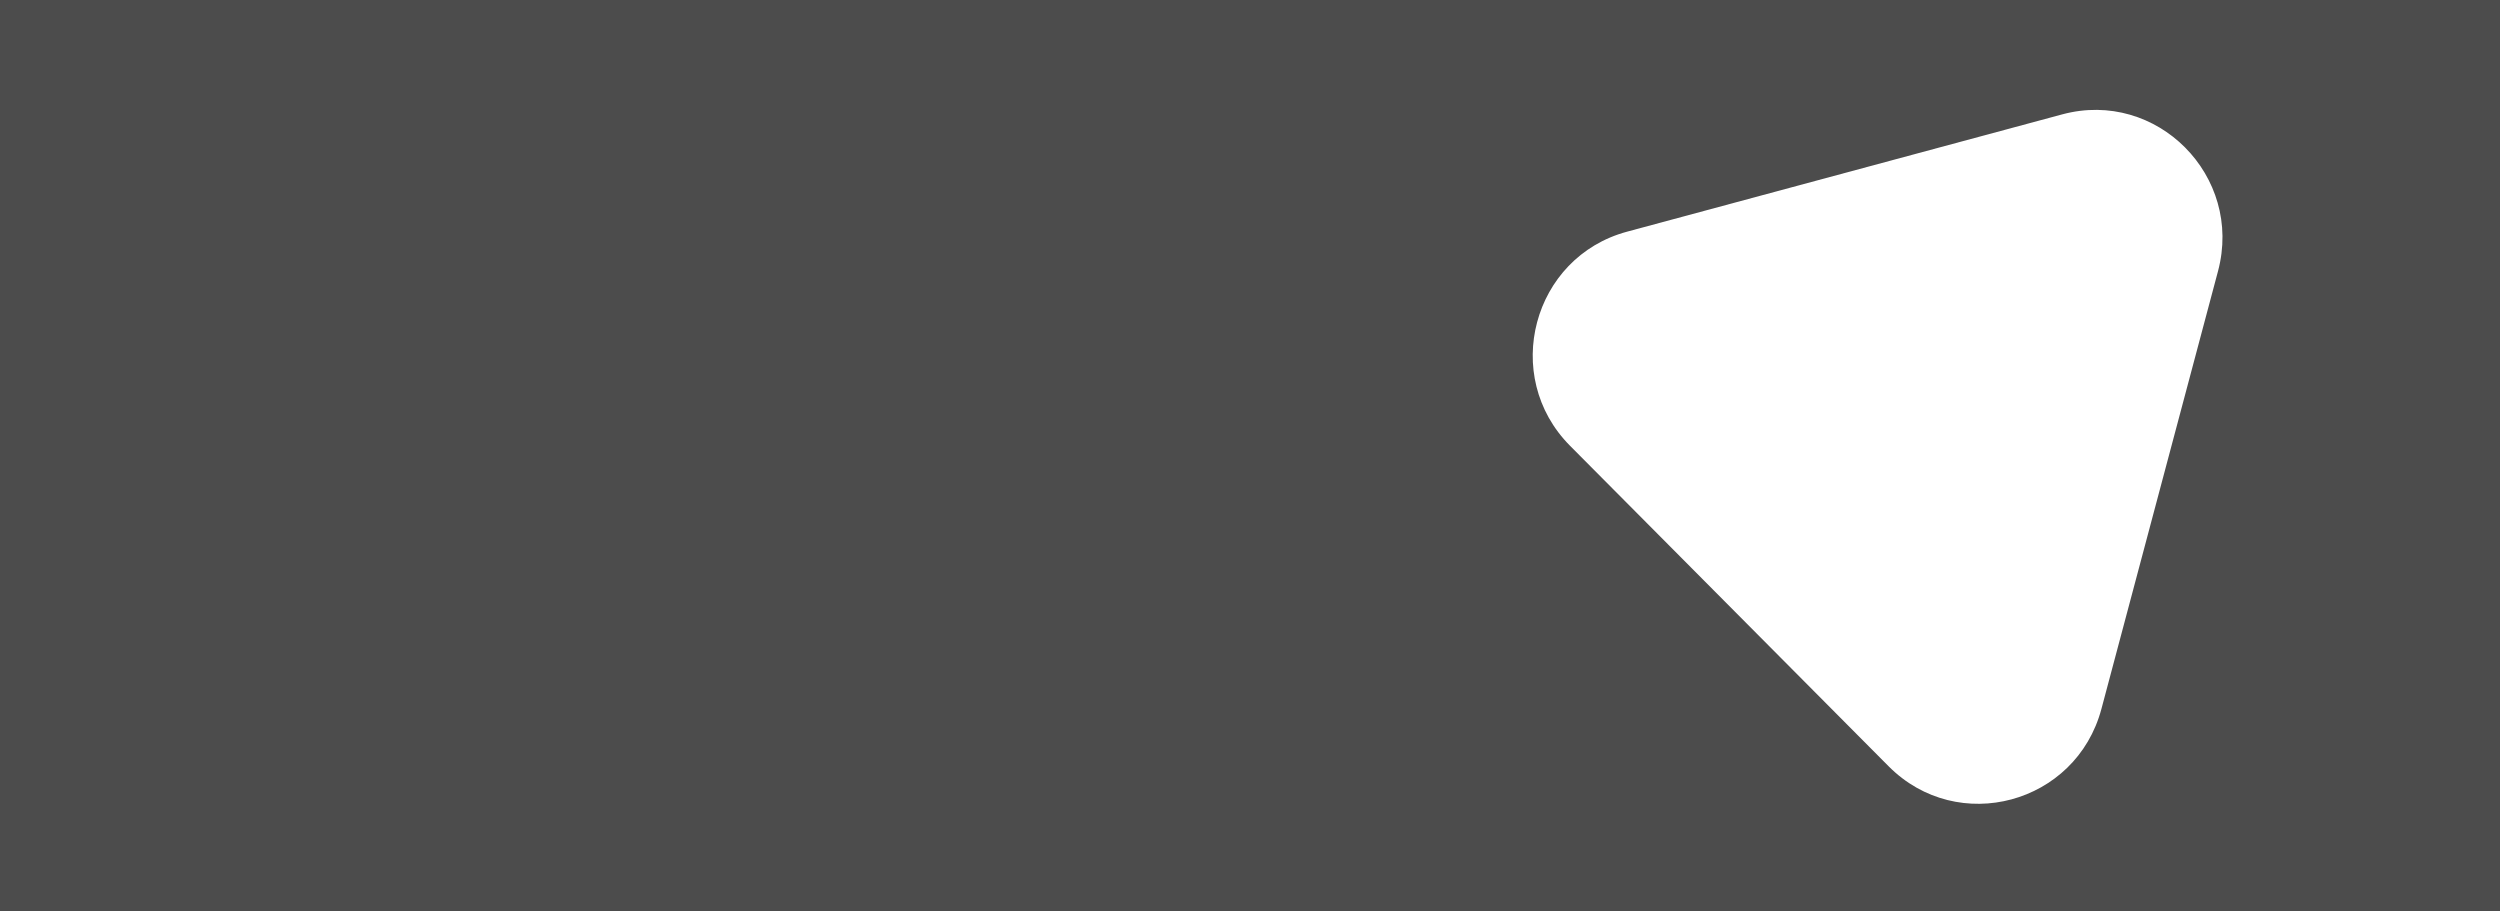 <svg width="1920" height="700" viewBox="0 0 1920 700" fill="none" xmlns="http://www.w3.org/2000/svg">
<path opacity="0.7" fill-rule="evenodd" clip-rule="evenodd" d="M1920 0H0V700H1920V0ZM1703.44 208.226C1722.91 135.137 1656.43 68.256 1583.78 87.84L1249.6 177.922C1176.95 197.506 1152.62 288.867 1205.8 342.372L1450.44 588.48C1503.62 641.985 1594.43 617.504 1613.9 544.416L1703.44 208.226Z" fill="#010101"/>
</svg>
